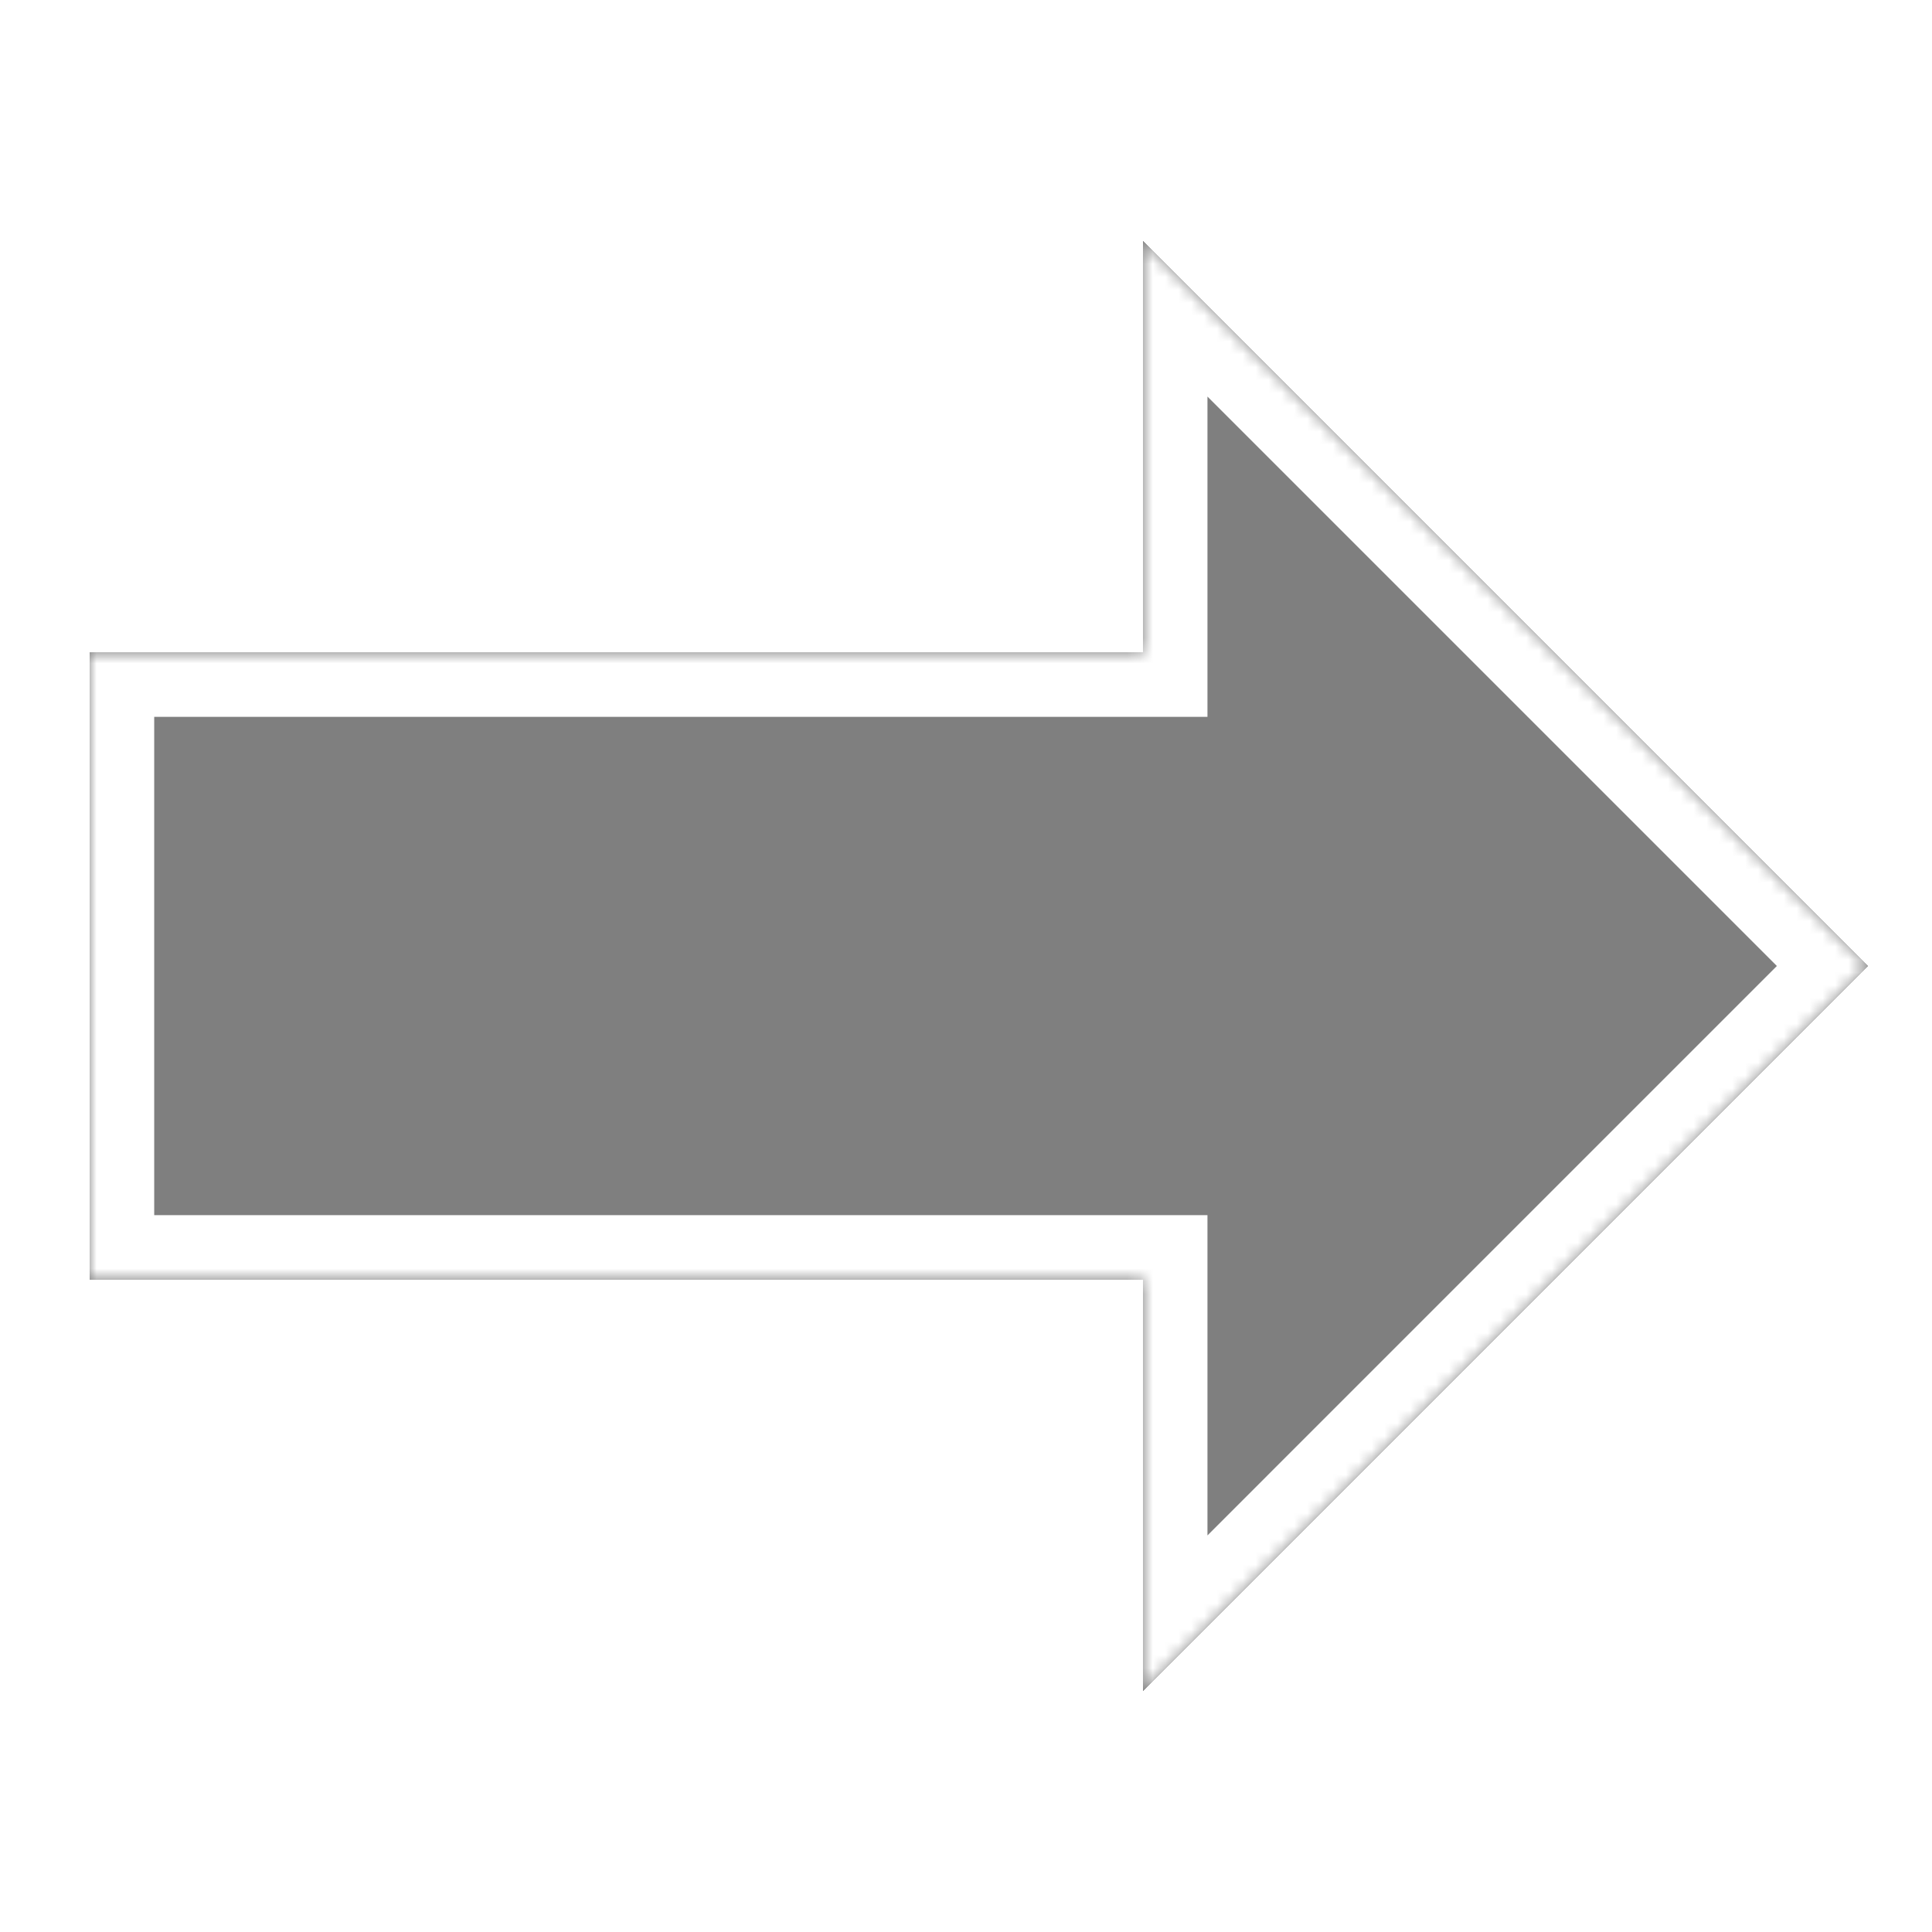 <svg width="150" height="150" viewBox="0 0 150 150" fill="none" xmlns="http://www.w3.org/2000/svg">
<g filter="url(#filter0_d_194_504)">
<mask id="path-1-inside-1_194_504" fill="white">
<path d="M145.028 75L88.746 131.281V99.342H6.973V50.658H88.746V18.719L145.028 75Z"/>
</mask>
<path d="M145.028 75L88.746 131.281V99.342H6.973V50.658H88.746V18.719L145.028 75Z" fill="black" fill-opacity="0.5" shape-rendering="crispEdges"/>
<path d="M145.028 75L148.563 78.535L152.099 75L148.563 71.464L145.028 75ZM88.746 131.281H83.746V143.352L92.281 134.817L88.746 131.281ZM88.746 99.342H93.746V94.342H88.746V99.342ZM6.973 99.342H1.973V104.342H6.973V99.342ZM6.973 50.658V45.658H1.973V50.658H6.973ZM88.746 50.658V55.658H93.746V50.658H88.746ZM88.746 18.719L92.281 15.183L83.746 6.648V18.719H88.746ZM145.028 75L141.492 71.464L85.21 127.746L88.746 131.281L92.281 134.817L148.563 78.535L145.028 75ZM88.746 131.281H93.746V99.342H88.746H83.746V131.281H88.746ZM88.746 99.342V94.342H6.973V99.342V104.342H88.746V99.342ZM6.973 99.342H11.973V50.658H6.973H1.973V99.342H6.973ZM6.973 50.658V55.658H88.746V50.658V45.658H6.973V50.658ZM88.746 50.658H93.746V18.719H88.746H83.746V50.658H88.746ZM88.746 18.719L85.21 22.254L141.492 78.535L145.028 75L148.563 71.464L92.281 15.183L88.746 18.719Z" fill="white" mask="url(#path-1-inside-1_194_504)"/>
</g>
<defs>
<filter id="filter0_d_194_504" x="2.973" y="14.719" width="146.055" height="120.562" filterUnits="userSpaceOnUse" color-interpolation-filters="sRGB">
<feFlood flood-opacity="0" result="BackgroundImageFix"/>
<feColorMatrix in="SourceAlpha" type="matrix" values="0 0 0 0 0 0 0 0 0 0 0 0 0 0 0 0 0 0 127 0" result="hardAlpha"/>
<feOffset/>
<feGaussianBlur stdDeviation="2"/>
<feComposite in2="hardAlpha" operator="out"/>
<feColorMatrix type="matrix" values="0 0 0 0 0 0 0 0 0 0 0 0 0 0 0 0 0 0 0.5 0"/>
<feBlend mode="normal" in2="BackgroundImageFix" result="effect1_dropShadow_194_504"/>
<feBlend mode="normal" in="SourceGraphic" in2="effect1_dropShadow_194_504" result="shape"/>
</filter>
</defs>
</svg>
